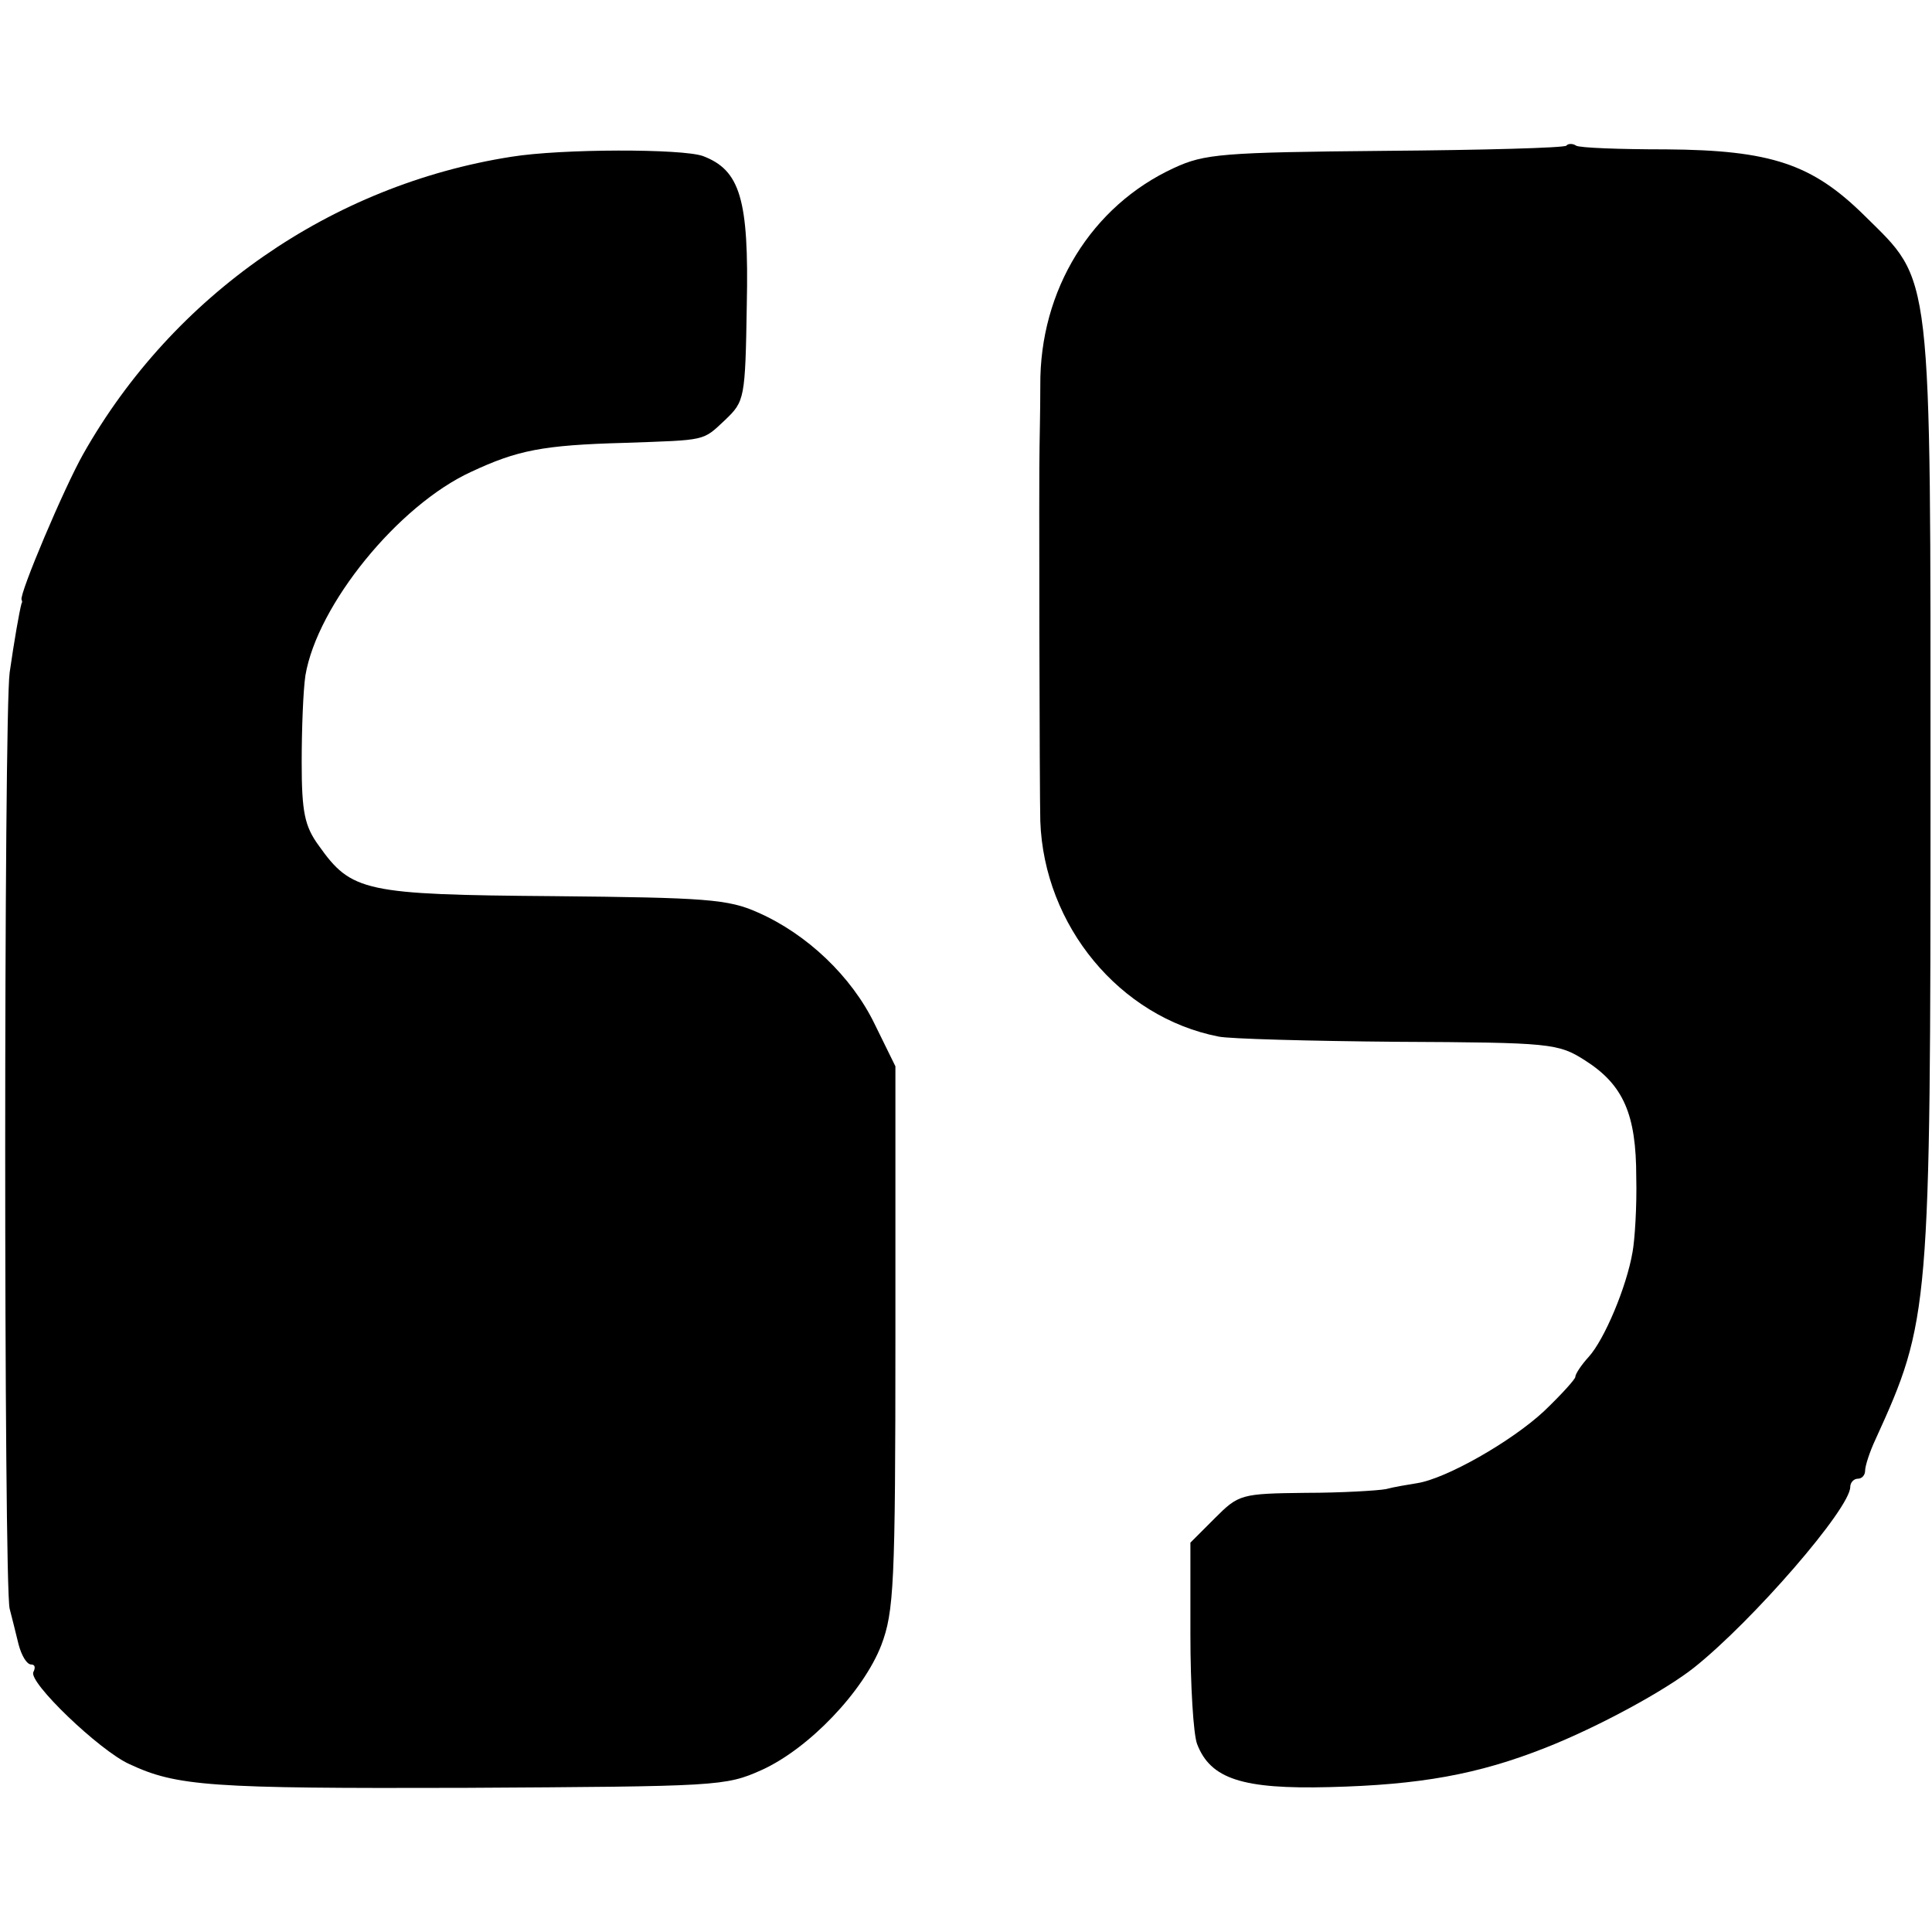 <?xml version="1.0" standalone="no"?>
<!DOCTYPE svg PUBLIC "-//W3C//DTD SVG 20010904//EN"
 "http://www.w3.org/TR/2001/REC-SVG-20010904/DTD/svg10.dtd">
<svg version="1.0" xmlns="http://www.w3.org/2000/svg"
 width="260pt" height="260pt" viewBox="0 0 260 260"
 preserveAspectRatio="xMidYMid meet">
<g transform="translate(0,260) scale(0.1,-0.1)"
fill="#000000" stroke="none">
<path d="M2108 2404 c-3 -3 -113 -6 -244 -7 -219 -2 -243 -4 -284 -23 -111
-51 -181 -164 -180 -293 0 -36 -1 -73 -1 -81 -1 -30 0 -476 1 -505 5 -141 107
-264 240 -290 14 -3 122 -6 240 -7 207 -1 217 -2 253 -25 52 -33 69 -73 69
-157 1 -39 -2 -85 -5 -101 -8 -47 -38 -118 -59 -141 -10 -11 -18 -23 -18 -27
0 -3 -19 -24 -42 -46 -44 -41 -132 -91 -171 -97 -12 -2 -31 -5 -42 -8 -11 -2
-60 -5 -108 -5 -87 -1 -90 -2 -122 -34 l-33 -33 0 -124 c0 -68 4 -134 9 -147
18 -47 61 -61 178 -58 122 3 200 17 291 53 71 28 161 77 200 108 79 63 210
214 210 243 0 6 5 11 10 11 6 0 10 5 10 11 0 6 6 25 14 42 73 160 74 173 74
877 0 707 3 679 -89 770 -70 69 -125 88 -267 89 -62 0 -116 2 -121 5 -4 3 -11
3 -13 0z"/>
<path d="M688 2389 c-242 -38 -455 -186 -576 -400 -26 -46 -86 -188 -83 -196
1 -2 1 -4 0 -5 -3 -11 -10 -51 -16 -93 -8 -57 -8 -1230 0 -1260 3 -11 8 -32
12 -48 4 -15 11 -27 17 -27 5 0 6 -4 3 -10 -8 -13 89 -106 129 -124 64 -30
109 -33 451 -32 341 2 351 2 400 24 64 29 137 106 161 168 17 45 19 81 19 414
l0 365 -28 57 c-31 64 -91 121 -157 150 -40 18 -70 20 -275 22 -255 2 -272 6
-316 68 -19 26 -23 45 -23 112 0 45 2 97 5 117 16 95 125 229 223 274 62 29
96 36 206 39 112 4 105 2 136 31 26 25 27 28 29 155 3 142 -9 181 -59 200 -28
10 -190 10 -258 -1z"/>
</g>
</svg>
